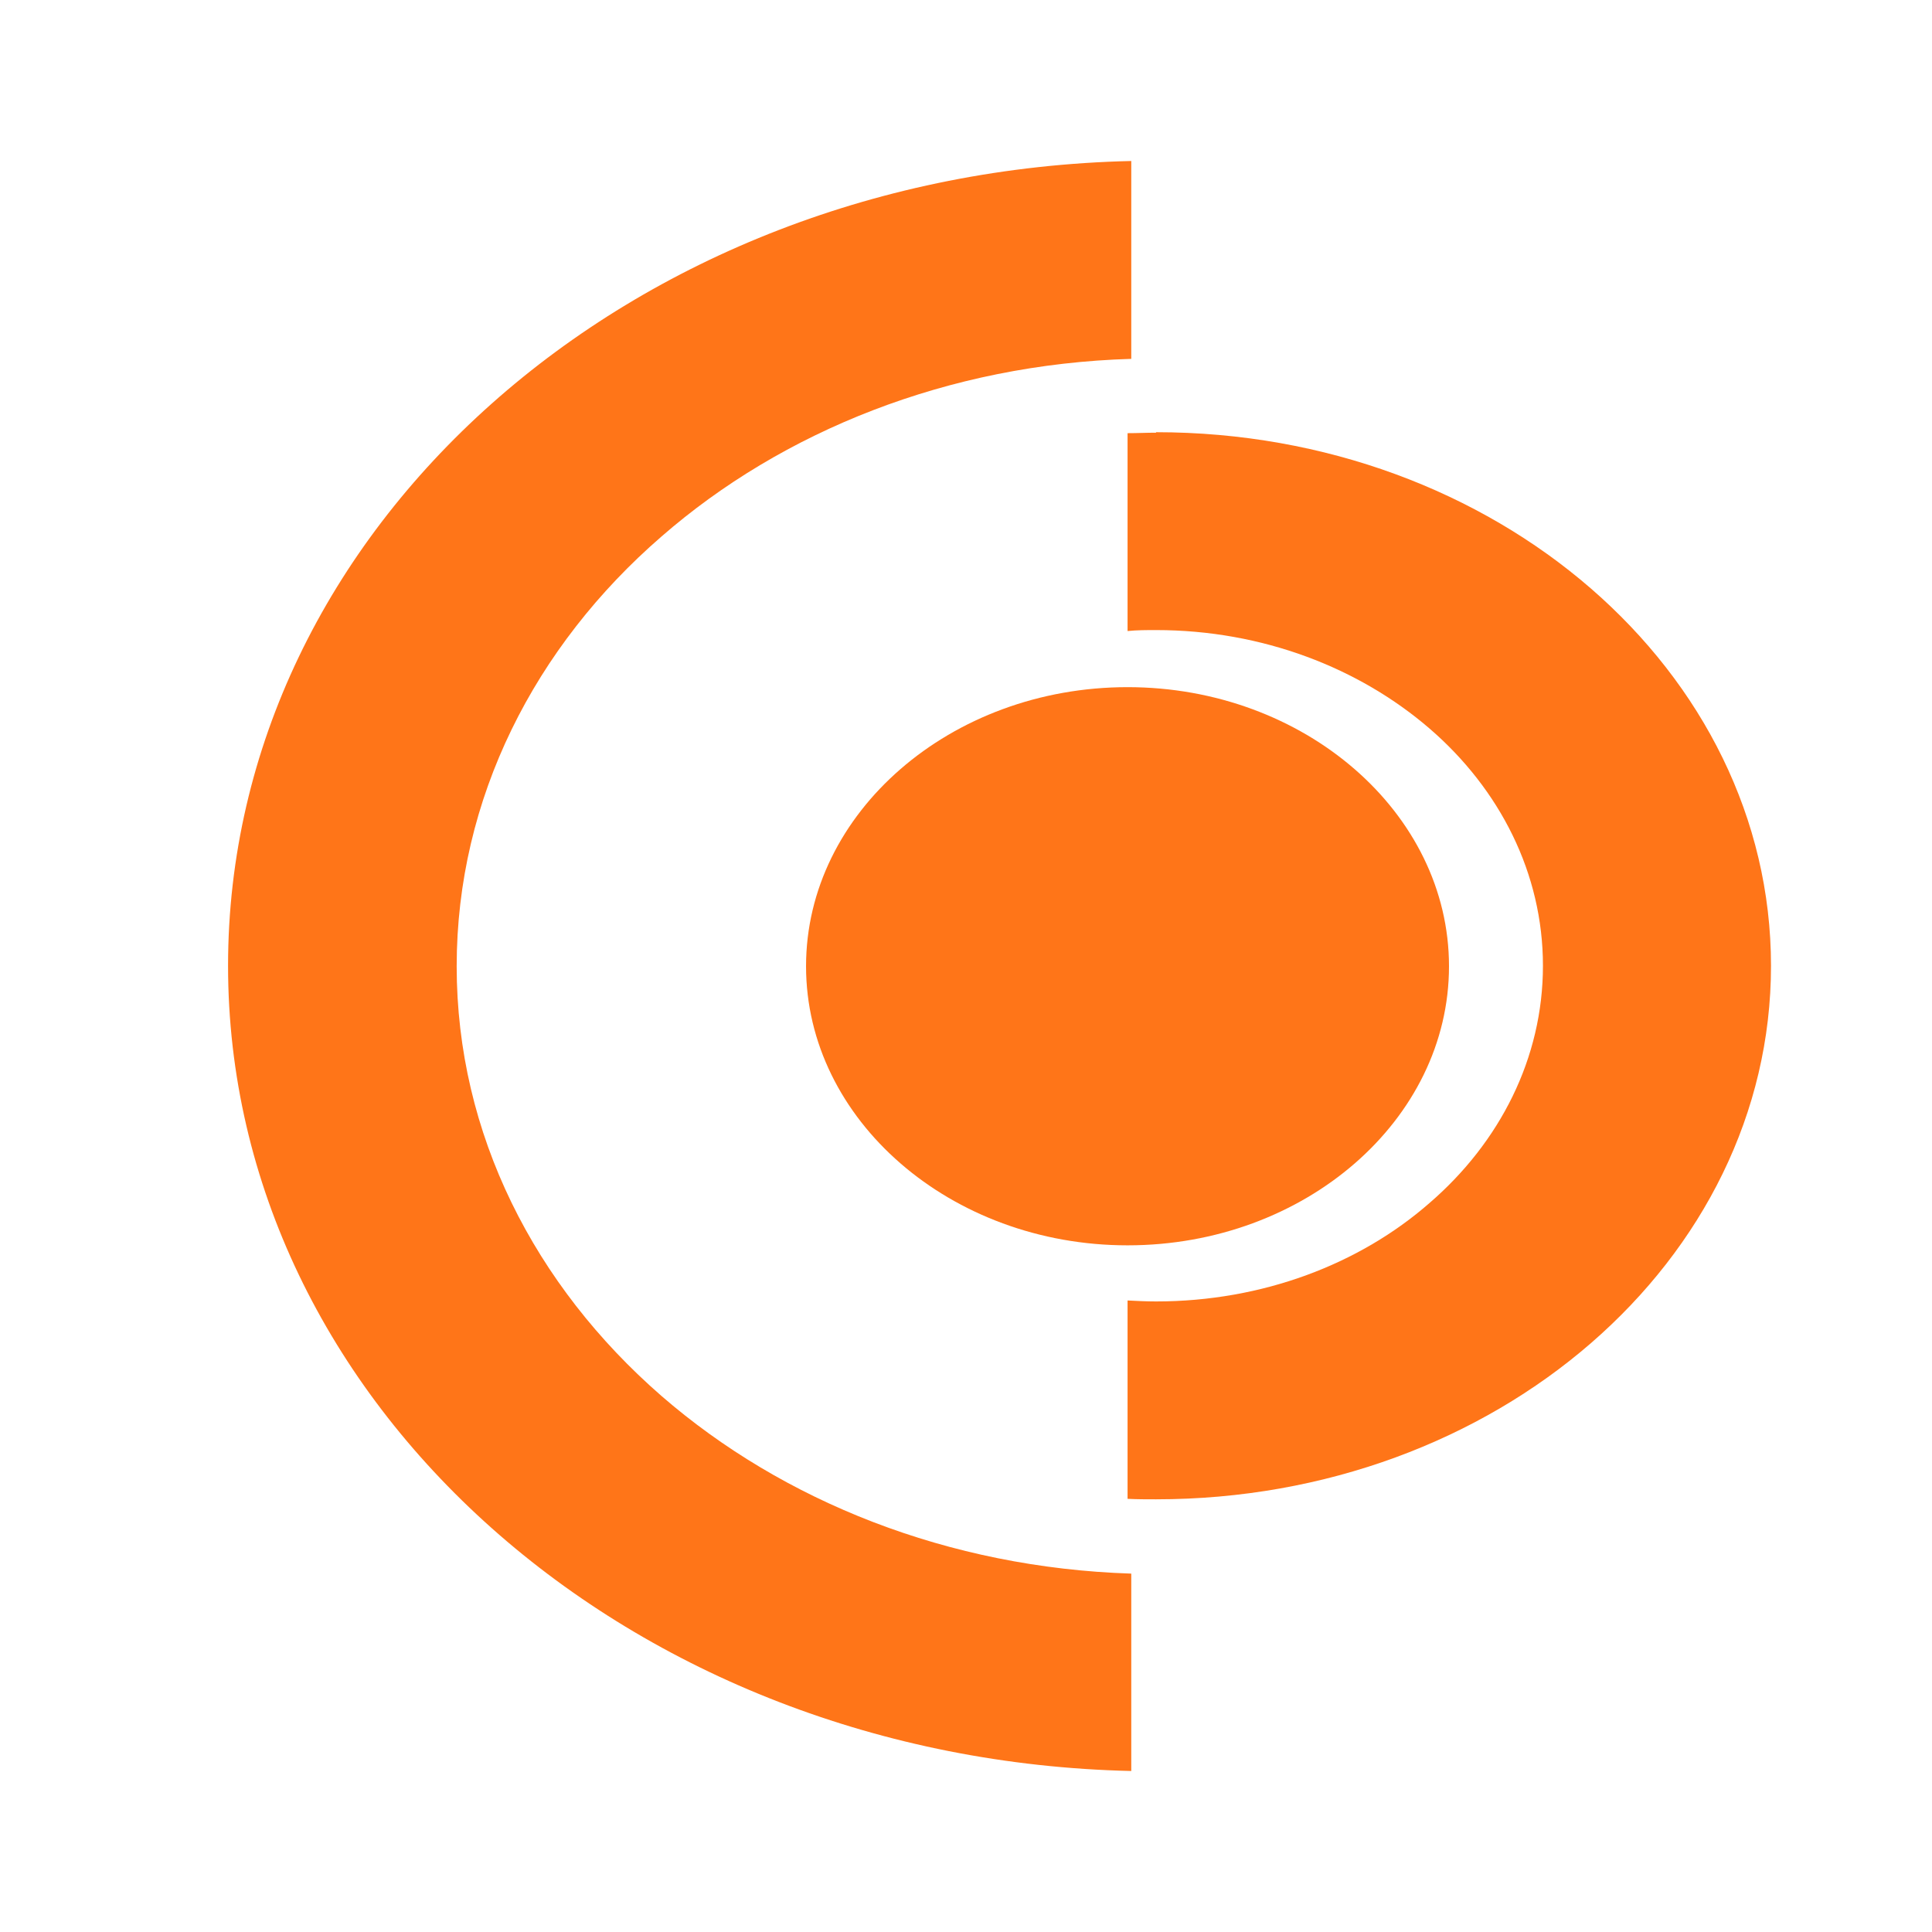 <svg width="24" height="24" viewBox="0 0 24 24" fill="none" xmlns="http://www.w3.org/2000/svg">
<g clip-path="url(#clip0_946_28215)">
<g clip-path="url(#clip1_946_28215)">
<path fill-rule="evenodd" clip-rule="evenodd" d="M14.053 22C7.83 21.859 2.833 17.433 2.833 11.997C2.833 6.561 7.83 2.141 14.053 2V4.458C11.777 4.525 9.718 5.357 8.217 6.665C6.643 8.029 5.673 9.918 5.673 12.003C5.673 14.088 6.643 15.971 8.217 17.341C9.725 18.649 11.777 19.475 14.053 19.548V22.006V22Z" fill="#FF7518"/>
<path fill-rule="evenodd" clip-rule="evenodd" d="M14.361 5.369C18.577 5.369 22 8.334 22 11.997C22 15.659 18.584 18.625 14.361 18.625C14.243 18.625 14.125 18.625 14.007 18.619V16.155C14.125 16.161 14.243 16.167 14.361 16.167C15.685 16.167 16.892 15.702 17.758 14.944C18.63 14.192 19.167 13.146 19.167 11.997C19.167 10.848 18.63 9.802 17.758 9.05C16.885 8.298 15.685 7.827 14.361 7.827C14.243 7.827 14.125 7.827 14.007 7.839V5.381C14.125 5.381 14.243 5.375 14.361 5.375V5.369Z" fill="#FF7518"/>
<path fill-rule="evenodd" clip-rule="evenodd" d="M14.007 15.47C16.21 15.47 18 13.911 18 12.003C18 10.095 16.203 8.536 14.007 8.536C11.81 8.536 10.013 10.095 10.013 12.003C10.013 13.911 11.81 15.47 14.007 15.47Z" fill="#FF7518"/>
</g>
</g>
<defs>
<clipPath id="clip0_946_28215">
<rect width="24" height="24" fill="white"/>
</clipPath>
<clipPath id="clip1_946_28215">
<rect width="20" height="20" fill="white" transform="translate(2 2)"/>
</clipPath>
</defs>
</svg>
